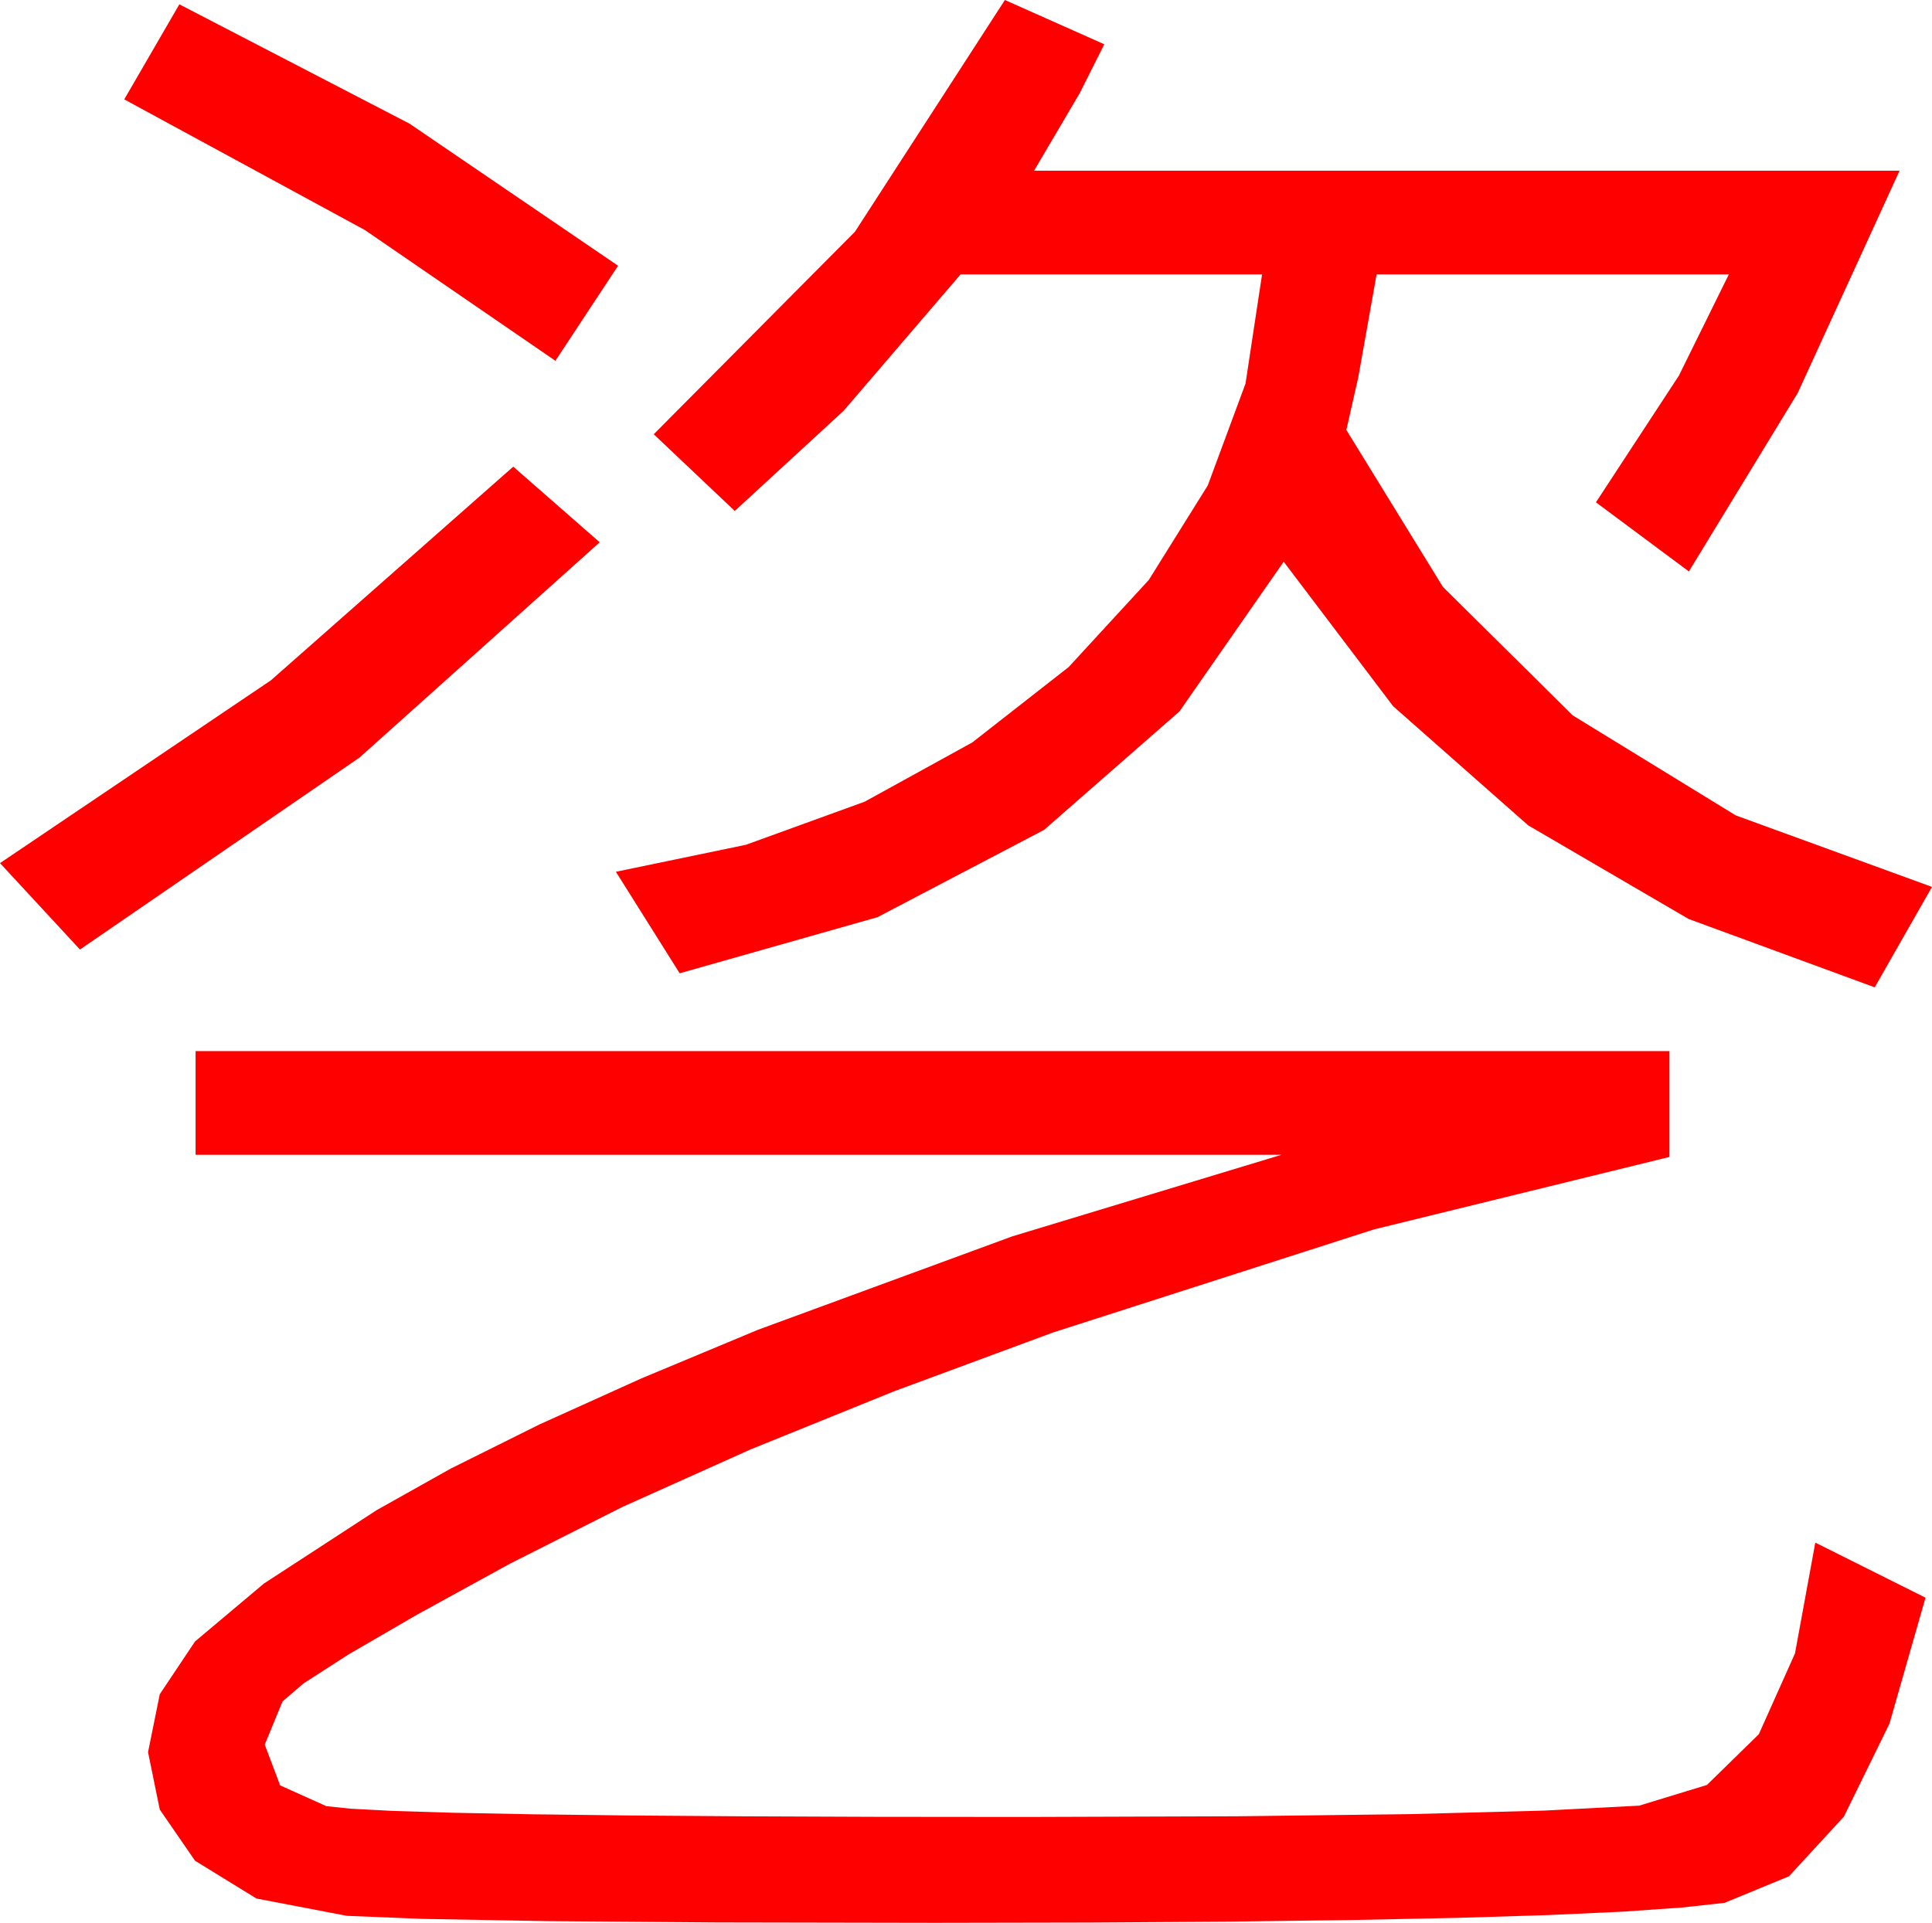 <?xml version="1.0" encoding="utf-8"?>
<!DOCTYPE svg PUBLIC "-//W3C//DTD SVG 1.1//EN" "http://www.w3.org/Graphics/SVG/1.1/DTD/svg11.dtd">
<svg width="52.383" height="52.148" xmlns="http://www.w3.org/2000/svg" xmlns:xlink="http://www.w3.org/1999/xlink" xmlns:xml="http://www.w3.org/XML/1998/namespace" version="1.1">
  <g>
    <g>
      <path style="fill:#FF0000;fill-opacity:1" d="M5.303,28.506L45.264,28.506 45.264,31.377 37.247,33.344 28.55,36.138 24.24,37.733 20.35,39.309 16.88,40.867 13.828,42.407 11.311,43.789 9.445,44.872 8.228,45.656 7.661,46.143 7.178,47.314 7.595,48.42 8.848,48.984 9.509,49.053 10.659,49.113 12.296,49.163 14.421,49.204 17.035,49.236 20.136,49.259 23.725,49.273 27.803,49.277 33.545,49.258 38.232,49.2 41.865,49.104 44.443,48.97 46.28,48.409 47.688,47.032 48.668,44.842 49.219,41.836 52.207,43.33 51.229,46.748 49.995,49.266 48.505,50.886 46.758,51.606 45.603,51.733 44.013,51.844 41.988,51.937 39.529,52.013 36.634,52.072 33.305,52.115 29.541,52.14 25.342,52.148 19.435,52.137 14.81,52.101 11.466,52.041 9.404,51.958 6.954,51.489 5.288,50.464 4.332,49.076 4.014,47.52 4.332,45.948 5.288,44.517 7.156,42.946 10.21,40.957 12.224,39.827 14.619,38.635 17.395,37.381 20.552,36.064 27.448,33.53 34.746,31.318 5.303,31.318 5.303,28.506z M13.916,12.656L16.26,14.707 9.749,20.544 2.168,25.752 0,23.408 7.346,18.45 13.916,12.656z M4.863,0.117L11.104,3.354 16.758,7.207 15.059,9.785 9.895,6.24 3.369,2.695 4.863,0.117z M27.246,0L29.941,1.201 29.275,2.527 28.037,4.629 51.504,4.629 48.743,10.657 45.791,15.498 43.271,13.623 45.52,10.188 46.875,7.441 37.324,7.441 36.826,10.239 36.504,11.66 39.122,15.917 42.642,19.402 47.062,22.114 52.383,24.053 50.83,26.777 45.786,24.924 41.433,22.383 37.773,19.153 34.805,15.234 31.979,19.294 28.308,22.507 23.791,24.875 18.428,26.396 16.699,23.643 20.224,22.911 23.445,21.742 26.362,20.135 28.975,18.091 31.148,15.728 32.747,13.165 33.77,10.403 34.219,7.441 26.045,7.441 22.874,11.14 19.922,13.857 17.725,11.777 23.181,6.284 27.246,0z" />
    </g>
  </g>
</svg>